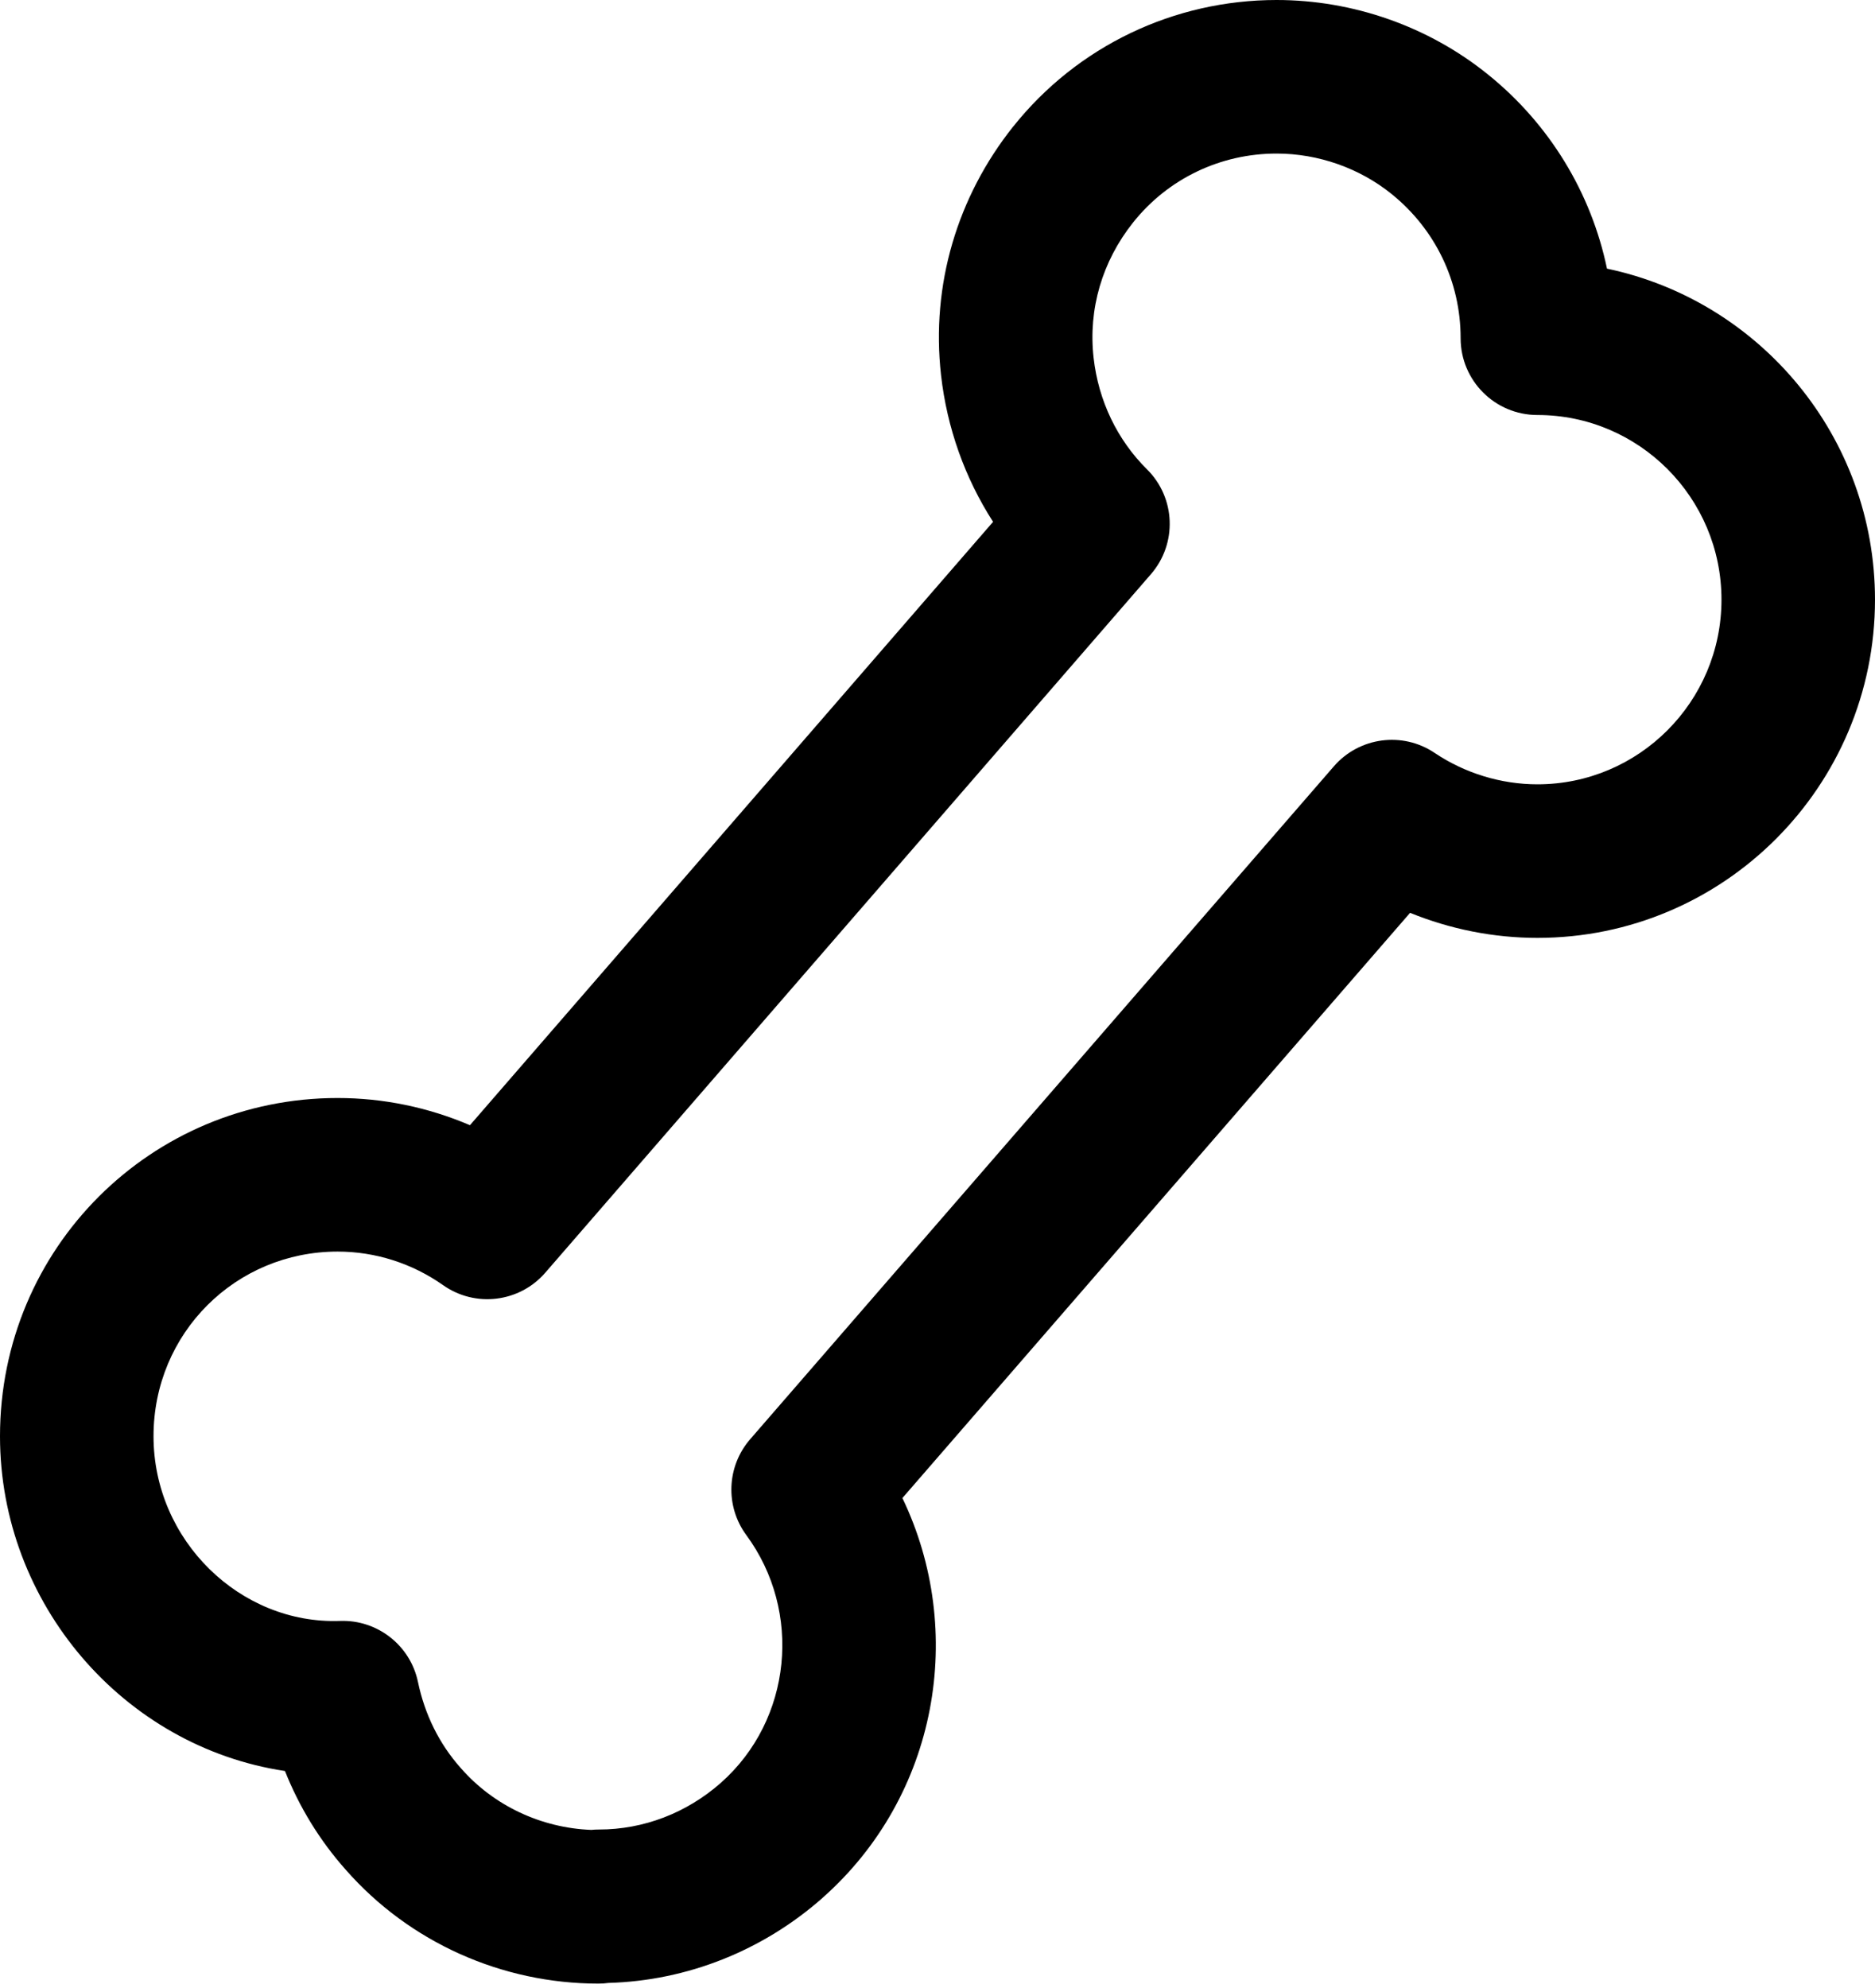 <svg width="50" height="53" viewBox="0 0 50 53" fill="none" xmlns="http://www.w3.org/2000/svg">
<path fill-rule="evenodd" clip-rule="evenodd" d="M34.042 4.094C32.545 4.094 31.148 4.763 30.218 5.929C29.392 6.966 29.016 8.24 29.163 9.541C29.292 10.689 29.798 11.731 30.585 12.511C31.352 13.269 31.398 14.492 30.692 15.307L14.541 33.93C13.853 34.724 12.676 34.868 11.817 34.263C10.989 33.68 10.009 33.367 9.003 33.367C6.29 33.367 4.094 35.536 4.094 38.29C4.094 41.066 6.405 43.31 9.068 43.214C10.064 43.178 10.942 43.865 11.146 44.842C11.327 45.709 11.714 46.493 12.283 47.131L12.295 47.145C13.165 48.138 14.428 48.733 15.767 48.785C15.835 48.778 15.903 48.775 15.972 48.775C17.159 48.775 18.307 48.337 19.222 47.531C21.122 45.85 21.401 42.962 19.902 40.926C19.334 40.155 19.377 39.094 20.004 38.37L35.57 20.43C36.248 19.649 37.401 19.496 38.258 20.073C39.063 20.614 40.029 20.91 40.998 20.91C43.702 20.91 45.906 18.707 45.906 15.987C45.906 13.266 43.702 11.064 40.998 11.064C39.867 11.064 38.95 10.148 38.95 9.017C38.95 7.508 38.275 6.113 37.111 5.174L37.109 5.172C36.254 4.481 35.152 4.094 34.042 4.094ZM27.016 3.378C28.729 1.227 31.31 0 34.042 0C36.076 0 38.089 0.7 39.682 1.988C41.316 3.306 42.429 5.131 42.853 7.162C46.936 8.019 50 11.649 50 15.987C50 20.961 45.971 25.004 40.998 25.004C39.831 25.004 38.675 24.773 37.602 24.336L24.064 39.938C25.765 43.477 25.02 47.87 21.932 50.599L21.931 50.601C20.349 51.996 18.34 52.805 16.225 52.865C16.137 52.877 16.048 52.883 15.958 52.883C13.392 52.883 10.925 51.789 9.222 49.85C8.52 49.062 7.978 48.168 7.599 47.215C3.292 46.567 0 42.749 0 38.29C0 33.266 4.037 29.273 9.003 29.273C10.226 29.273 11.425 29.524 12.532 29.998L26.482 13.912C25.729 12.742 25.253 11.405 25.094 9.999L25.094 9.999C24.823 7.591 25.532 5.241 27.015 3.378L27.016 3.378Z" fill="black"/>
</svg>
